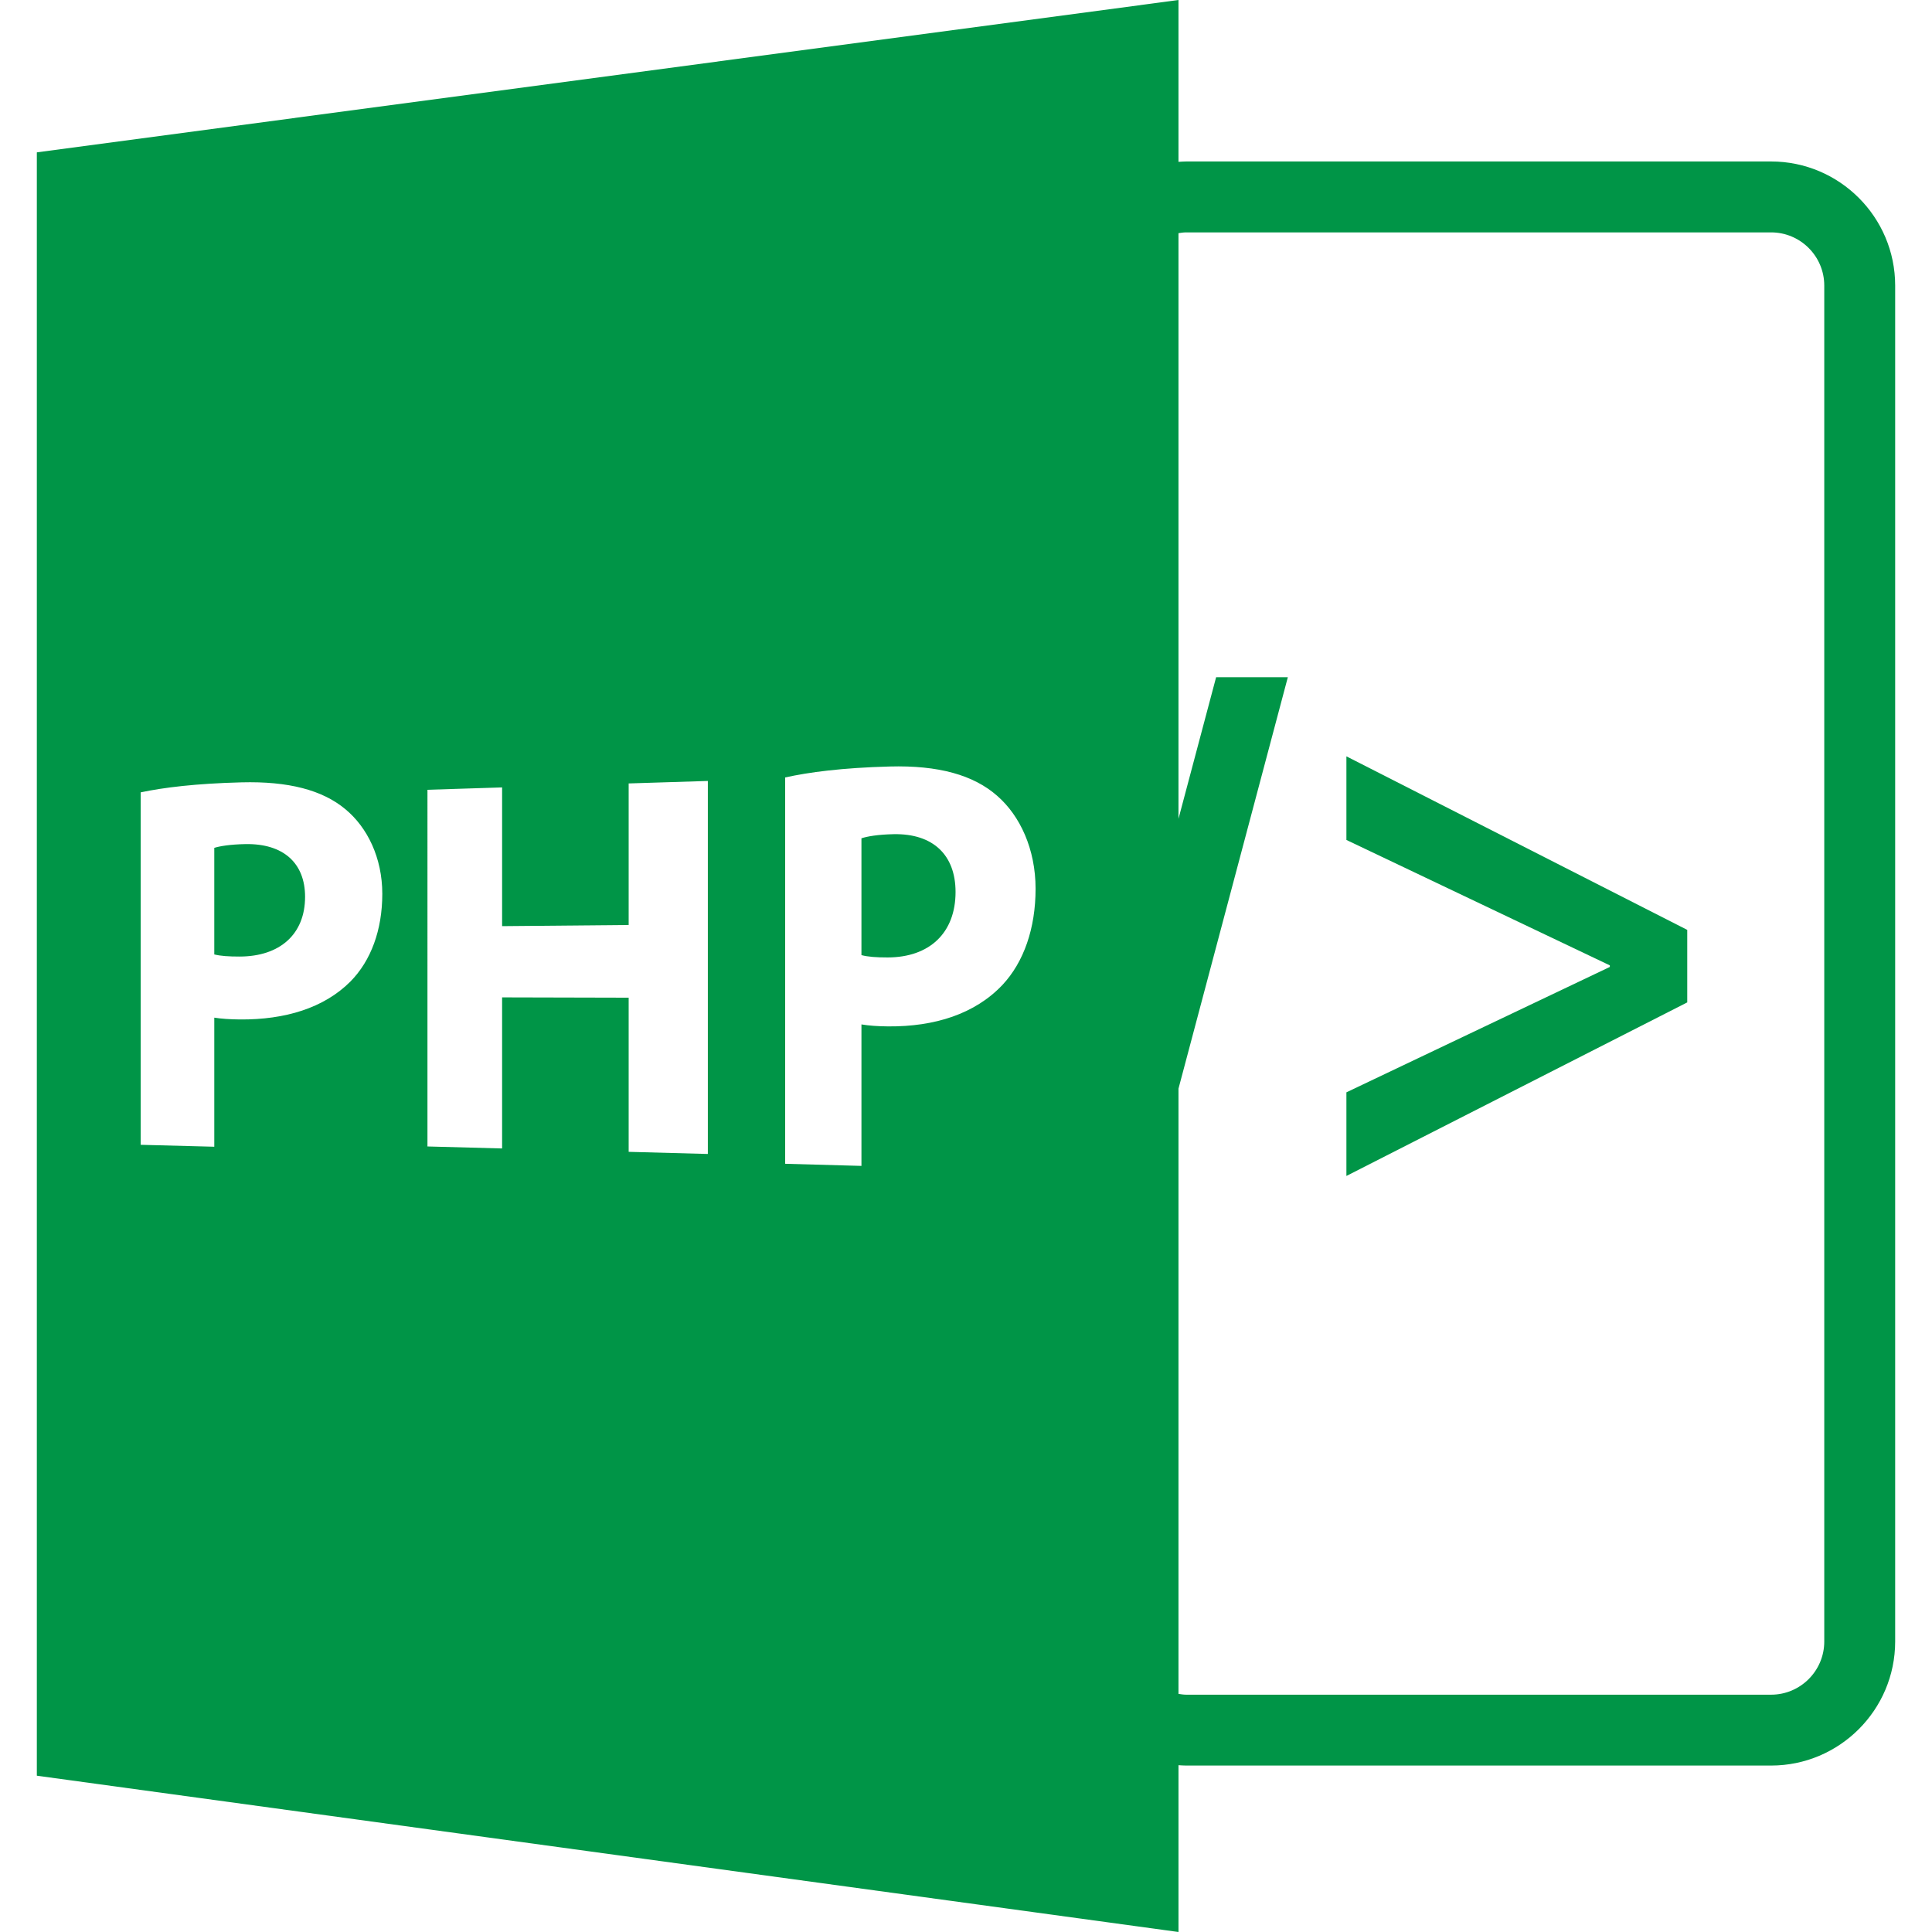 <svg xmlns="http://www.w3.org/2000/svg" viewBox="0 0 585.918 585.918" width="512" height="512"><g fill="#009547"><path d="M271.054 252.982c-4.829.095-8.082.676-9.804 1.25v35.428c2.021.529 4.507.704 7.932.704 12.698-.012 20.609-7.423 20.609-19.862-.001-11.194-6.804-17.738-18.737-17.52zm-196.61 3.008c-4.659.087-7.798.617-9.459 1.14v32.322c1.95.483 4.349.642 7.653.642 12.252-.011 19.884-6.772 19.884-18.121 0-10.212-6.563-16.182-18.078-15.983z"/><path d="M537.12 48.969H359.73c-.782 0-1.563.077-2.33.113V0L11.171 46.206v492.311l346.23 47.401V535.33c.767.047 1.543.109 2.33.109h177.39c20.745 0 37.627-16.883 37.627-37.627V86.597c0-20.743-16.883-37.628-37.628-37.628zM106.267 297.674c-8.052 8.063-19.85 11.601-33.483 11.496-3.002-.022-5.713-.21-7.797-.547v39.146l-22.321-.584V240.299c6.897-1.461 16.665-2.682 30.575-3.036 14.247-.367 24.53 2.331 31.476 8.121 6.674 5.494 11.223 14.725 11.223 25.701-.001 10.976-3.447 20.289-9.673 26.589zm108.4 52.291l-24.012-.648V302.57l-38.381-.095v45.819l-22.639-.606V239.516l22.639-.716v42.073l38.381-.349v-42.93l24.012-.753v113.124zm89.368-51.293c-8.345 8.838-20.573 12.716-34.703 12.601-3.111-.024-5.921-.23-8.081-.6v42.908l-23.134-.64V235.784c7.148-1.601 17.272-2.94 31.689-3.328 14.766-.402 25.424 2.555 32.623 8.901 6.917 6.022 11.632 16.14 11.632 28.171-.001 12.03-3.573 22.238-10.026 29.144zm249.21 199.149c0 8.893-7.233 16.127-16.125 16.127H359.73c-.792 0-1.563-.127-2.33-.243V330.148l33.16-124.759h-21.75l-11.411 42.925V70.711c.767-.113 1.532-.236 2.33-.236h177.39c8.892 0 16.125 7.236 16.125 16.126v411.22z"/><path d="M408.325 254.732l79.889 38.035v.477l-79.889 38.028v25.36l103.366-52.636v-21.99l-103.366-52.632z"/></g></svg>